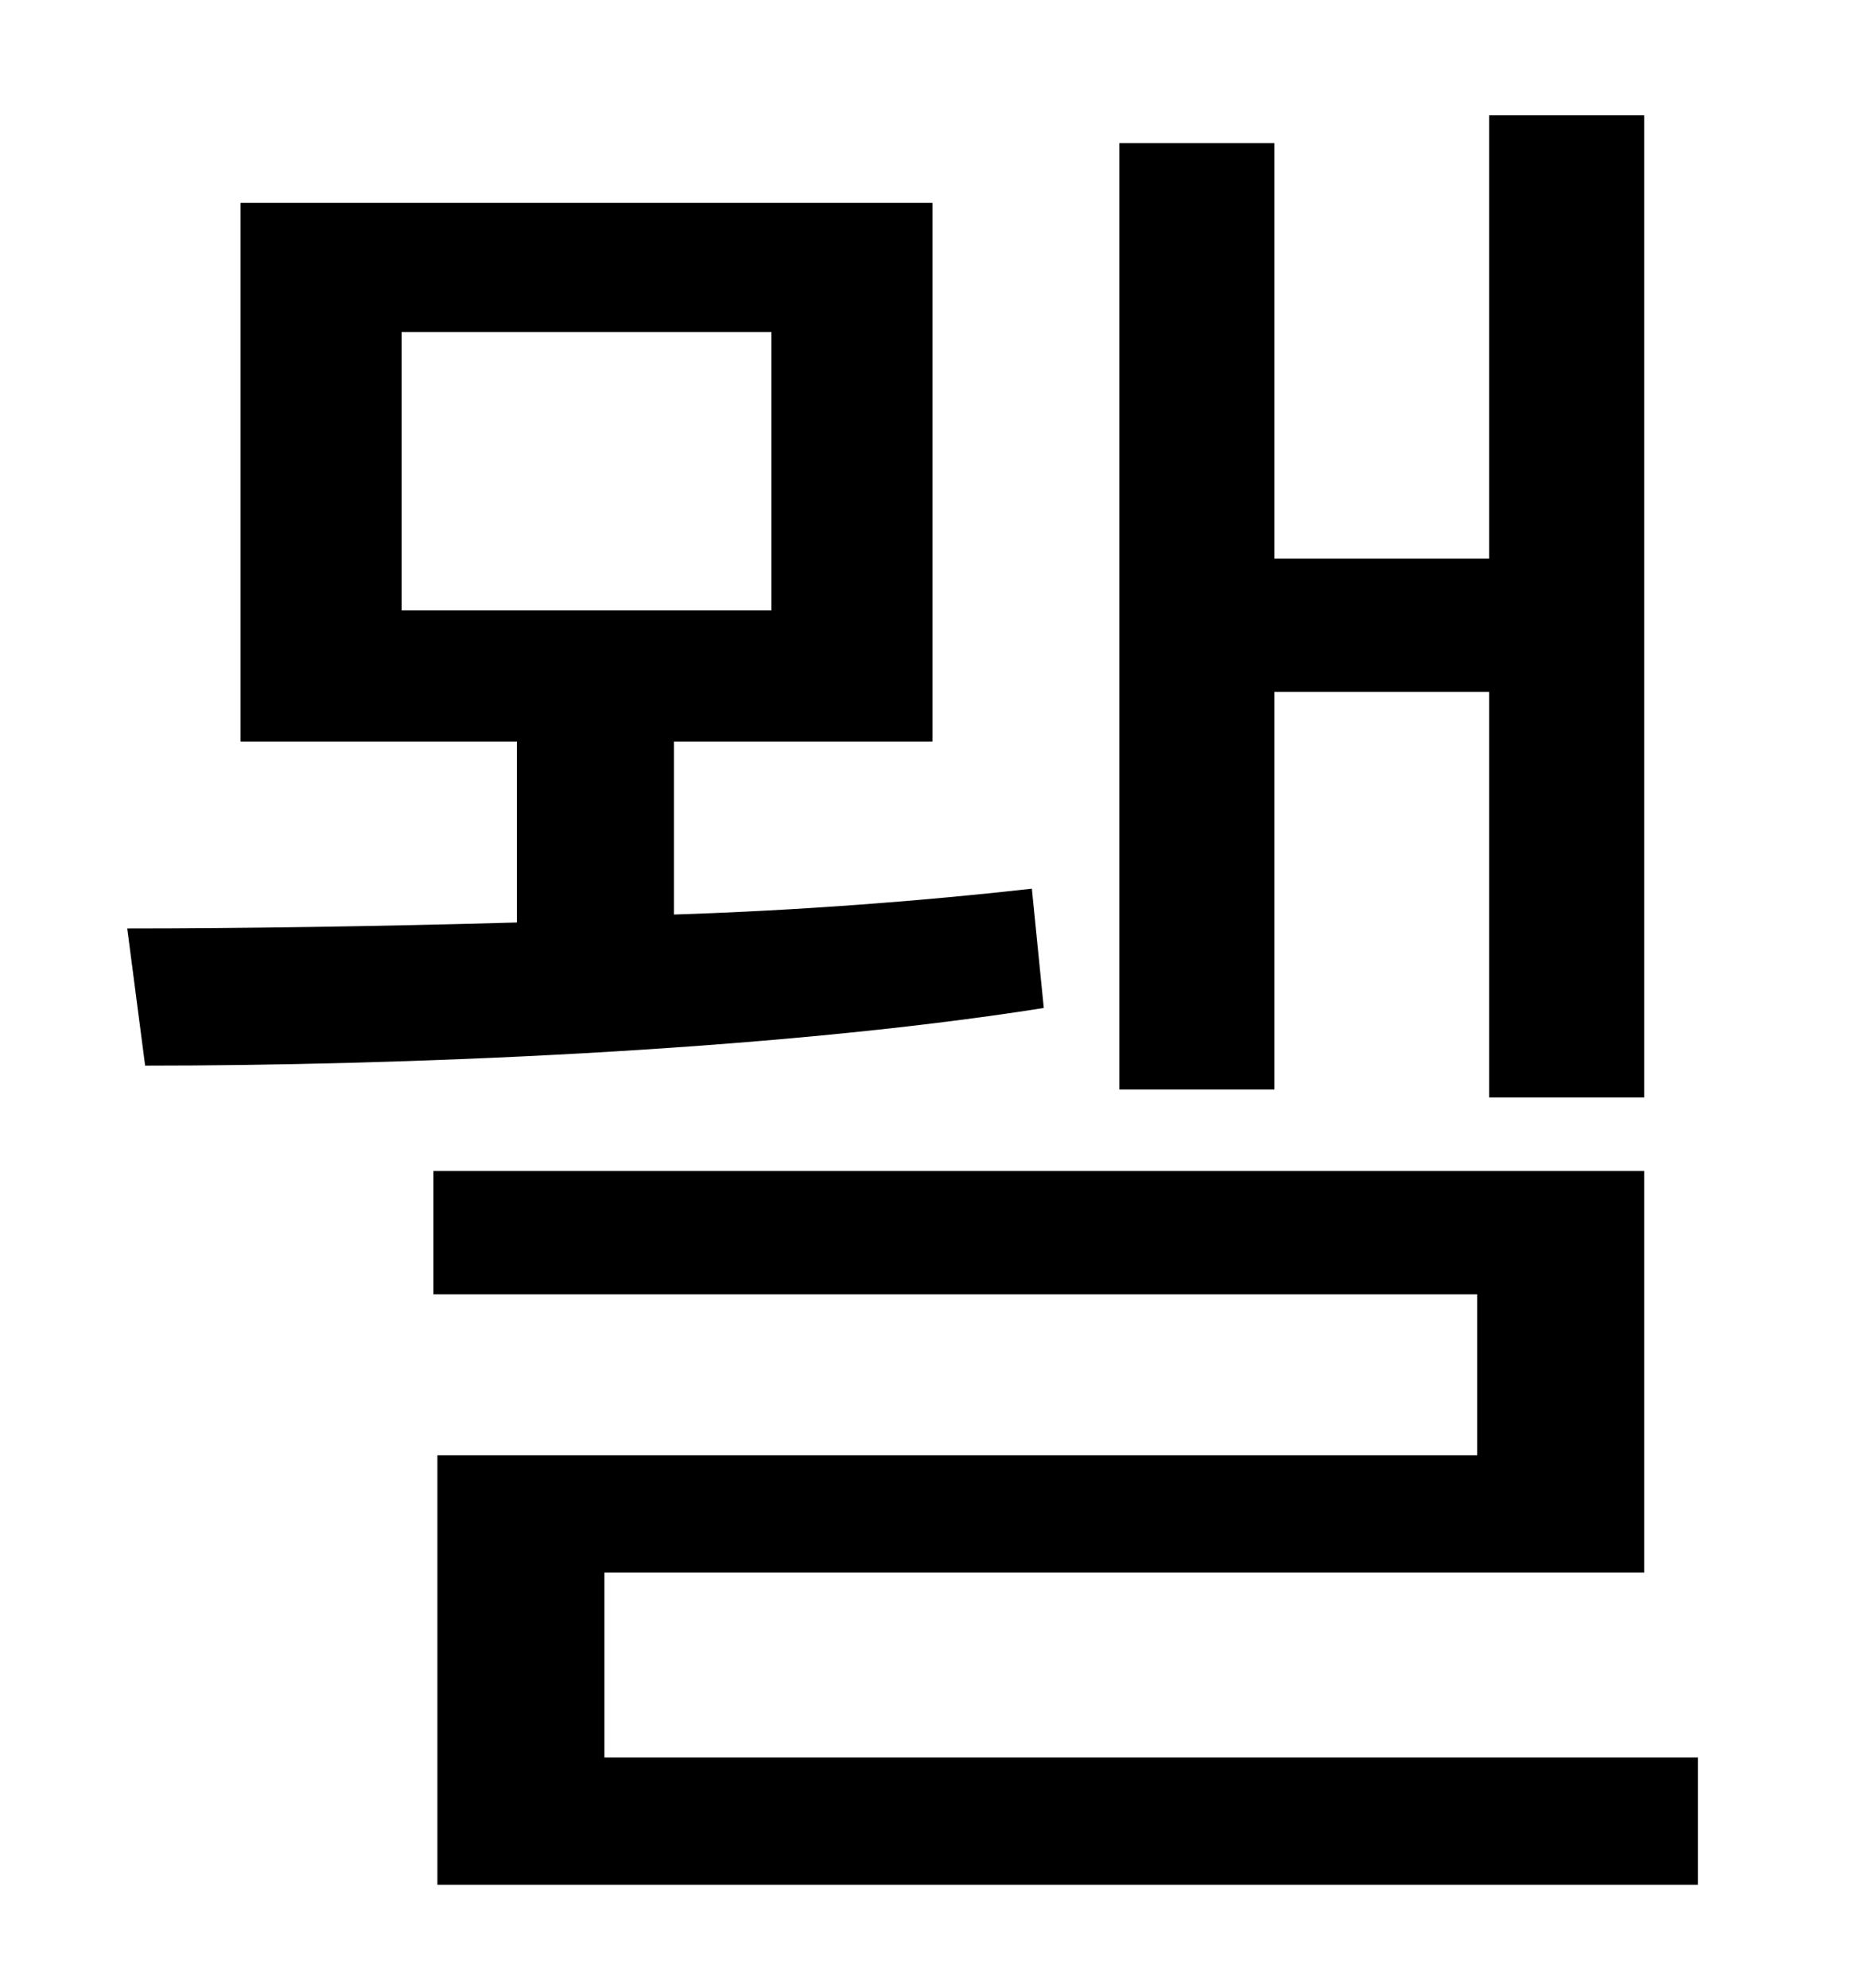 <?xml version="1.0" standalone="no"?>
<!DOCTYPE svg PUBLIC "-//W3C//DTD SVG 1.1//EN" "http://www.w3.org/Graphics/SVG/1.1/DTD/svg11.dtd" >
<svg xmlns="http://www.w3.org/2000/svg" xmlns:xlink="http://www.w3.org/1999/xlink" version="1.1" viewBox="-10 0 930 1000">
   <path fill="currentColor"
d="M631 348v200h-78v-476h78v209h108v-223h78v494h-78v-204h-108zM192 167v140h186v-140h-186zM509 447l6 60c-139 22 -327 29 -452 29l-9 -69c56 0 125 -1 196 -3v-91h-139v-271h348v271h-130v87c63 -2 127 -7 180 -13zM294 884h550v64h-634v-216h523v-81h-525v-62h609v202
h-523v93z" />
</svg>
